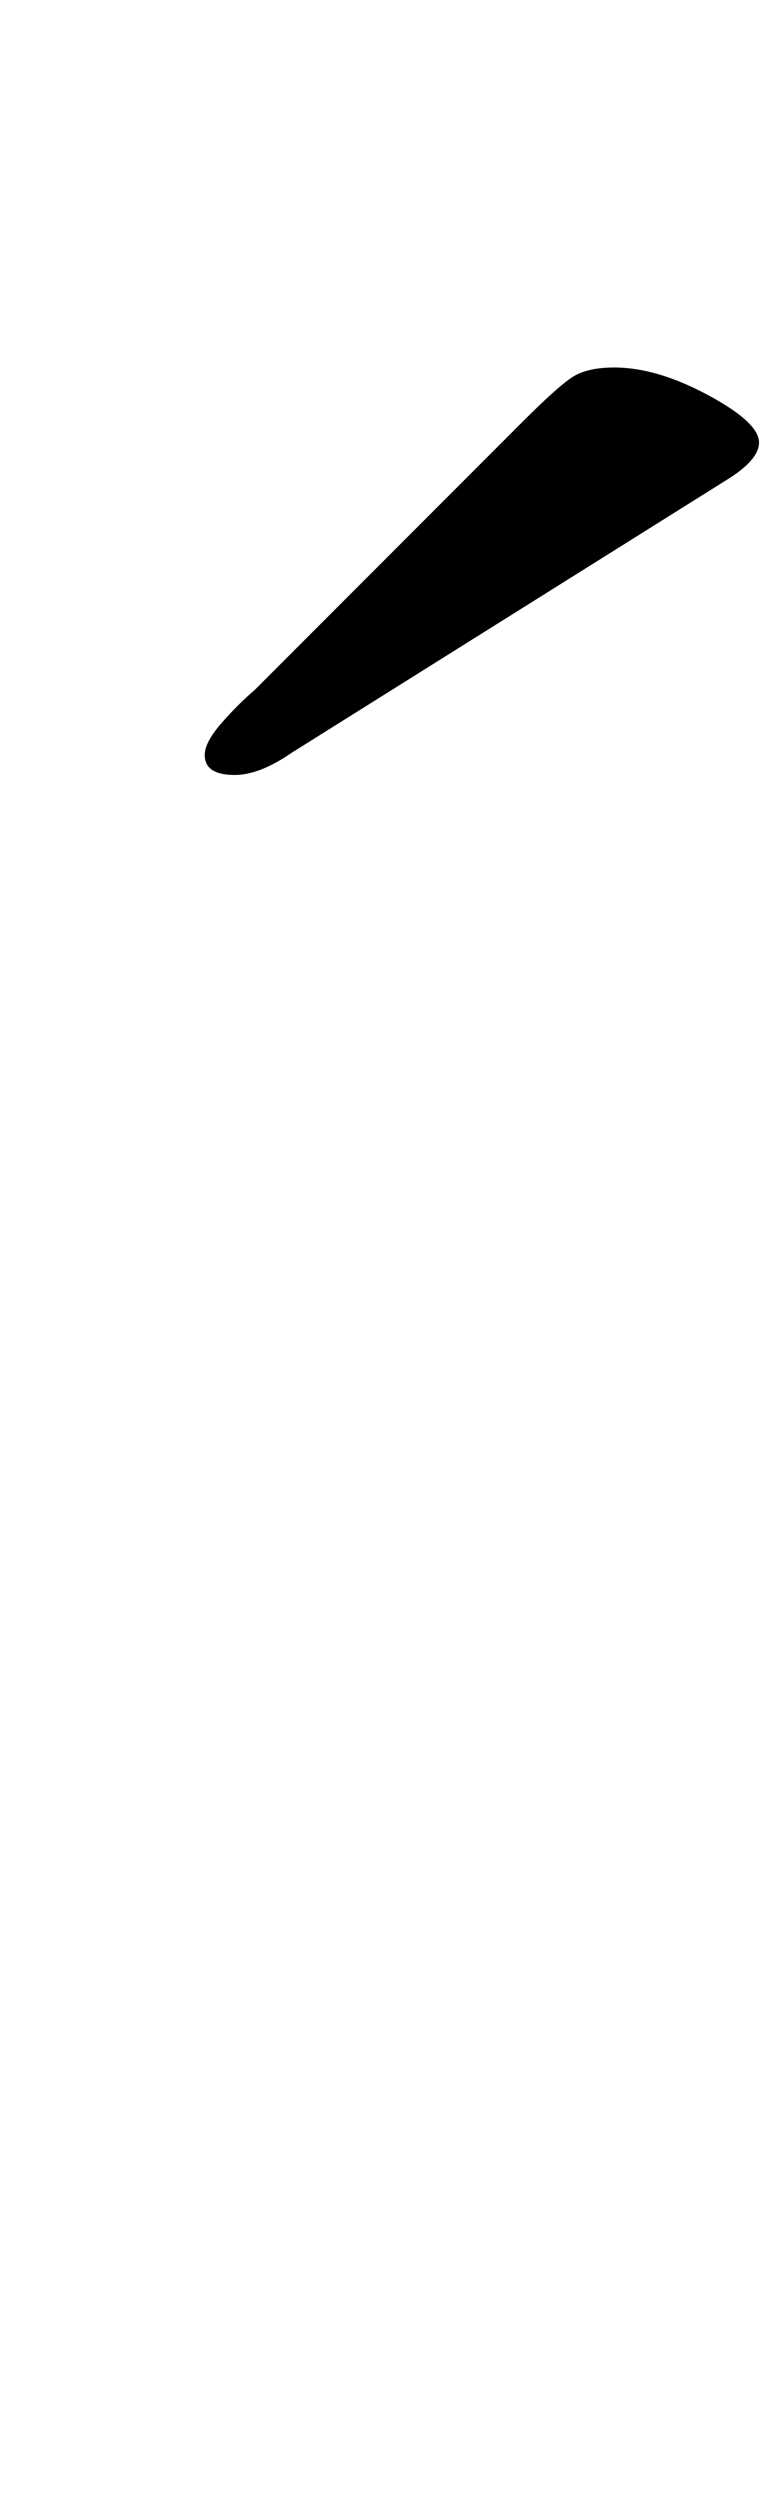 <?xml version="1.0" standalone="no"?>
<!DOCTYPE svg PUBLIC "-//W3C//DTD SVG 1.1//EN" "http://www.w3.org/Graphics/SVG/1.1/DTD/svg11.dtd" >
<svg xmlns="http://www.w3.org/2000/svg" xmlns:xlink="http://www.w3.org/1999/xlink" version="1.1" viewBox="-10 0 314 1000">
  <g transform="matrix(1 0 0 -1 0 800)">
   <path fill="currentColor"
d="M72 498q0 5 6.5 12.5t13.5 13.5l107 107q14 14 20 18t17 4q17 0 37.5 -11t20.5 -19q0 -7 -13 -15l-174 -109q-13 -9 -23 -9q-12 0 -12 8z" />
  </g>

</svg>

